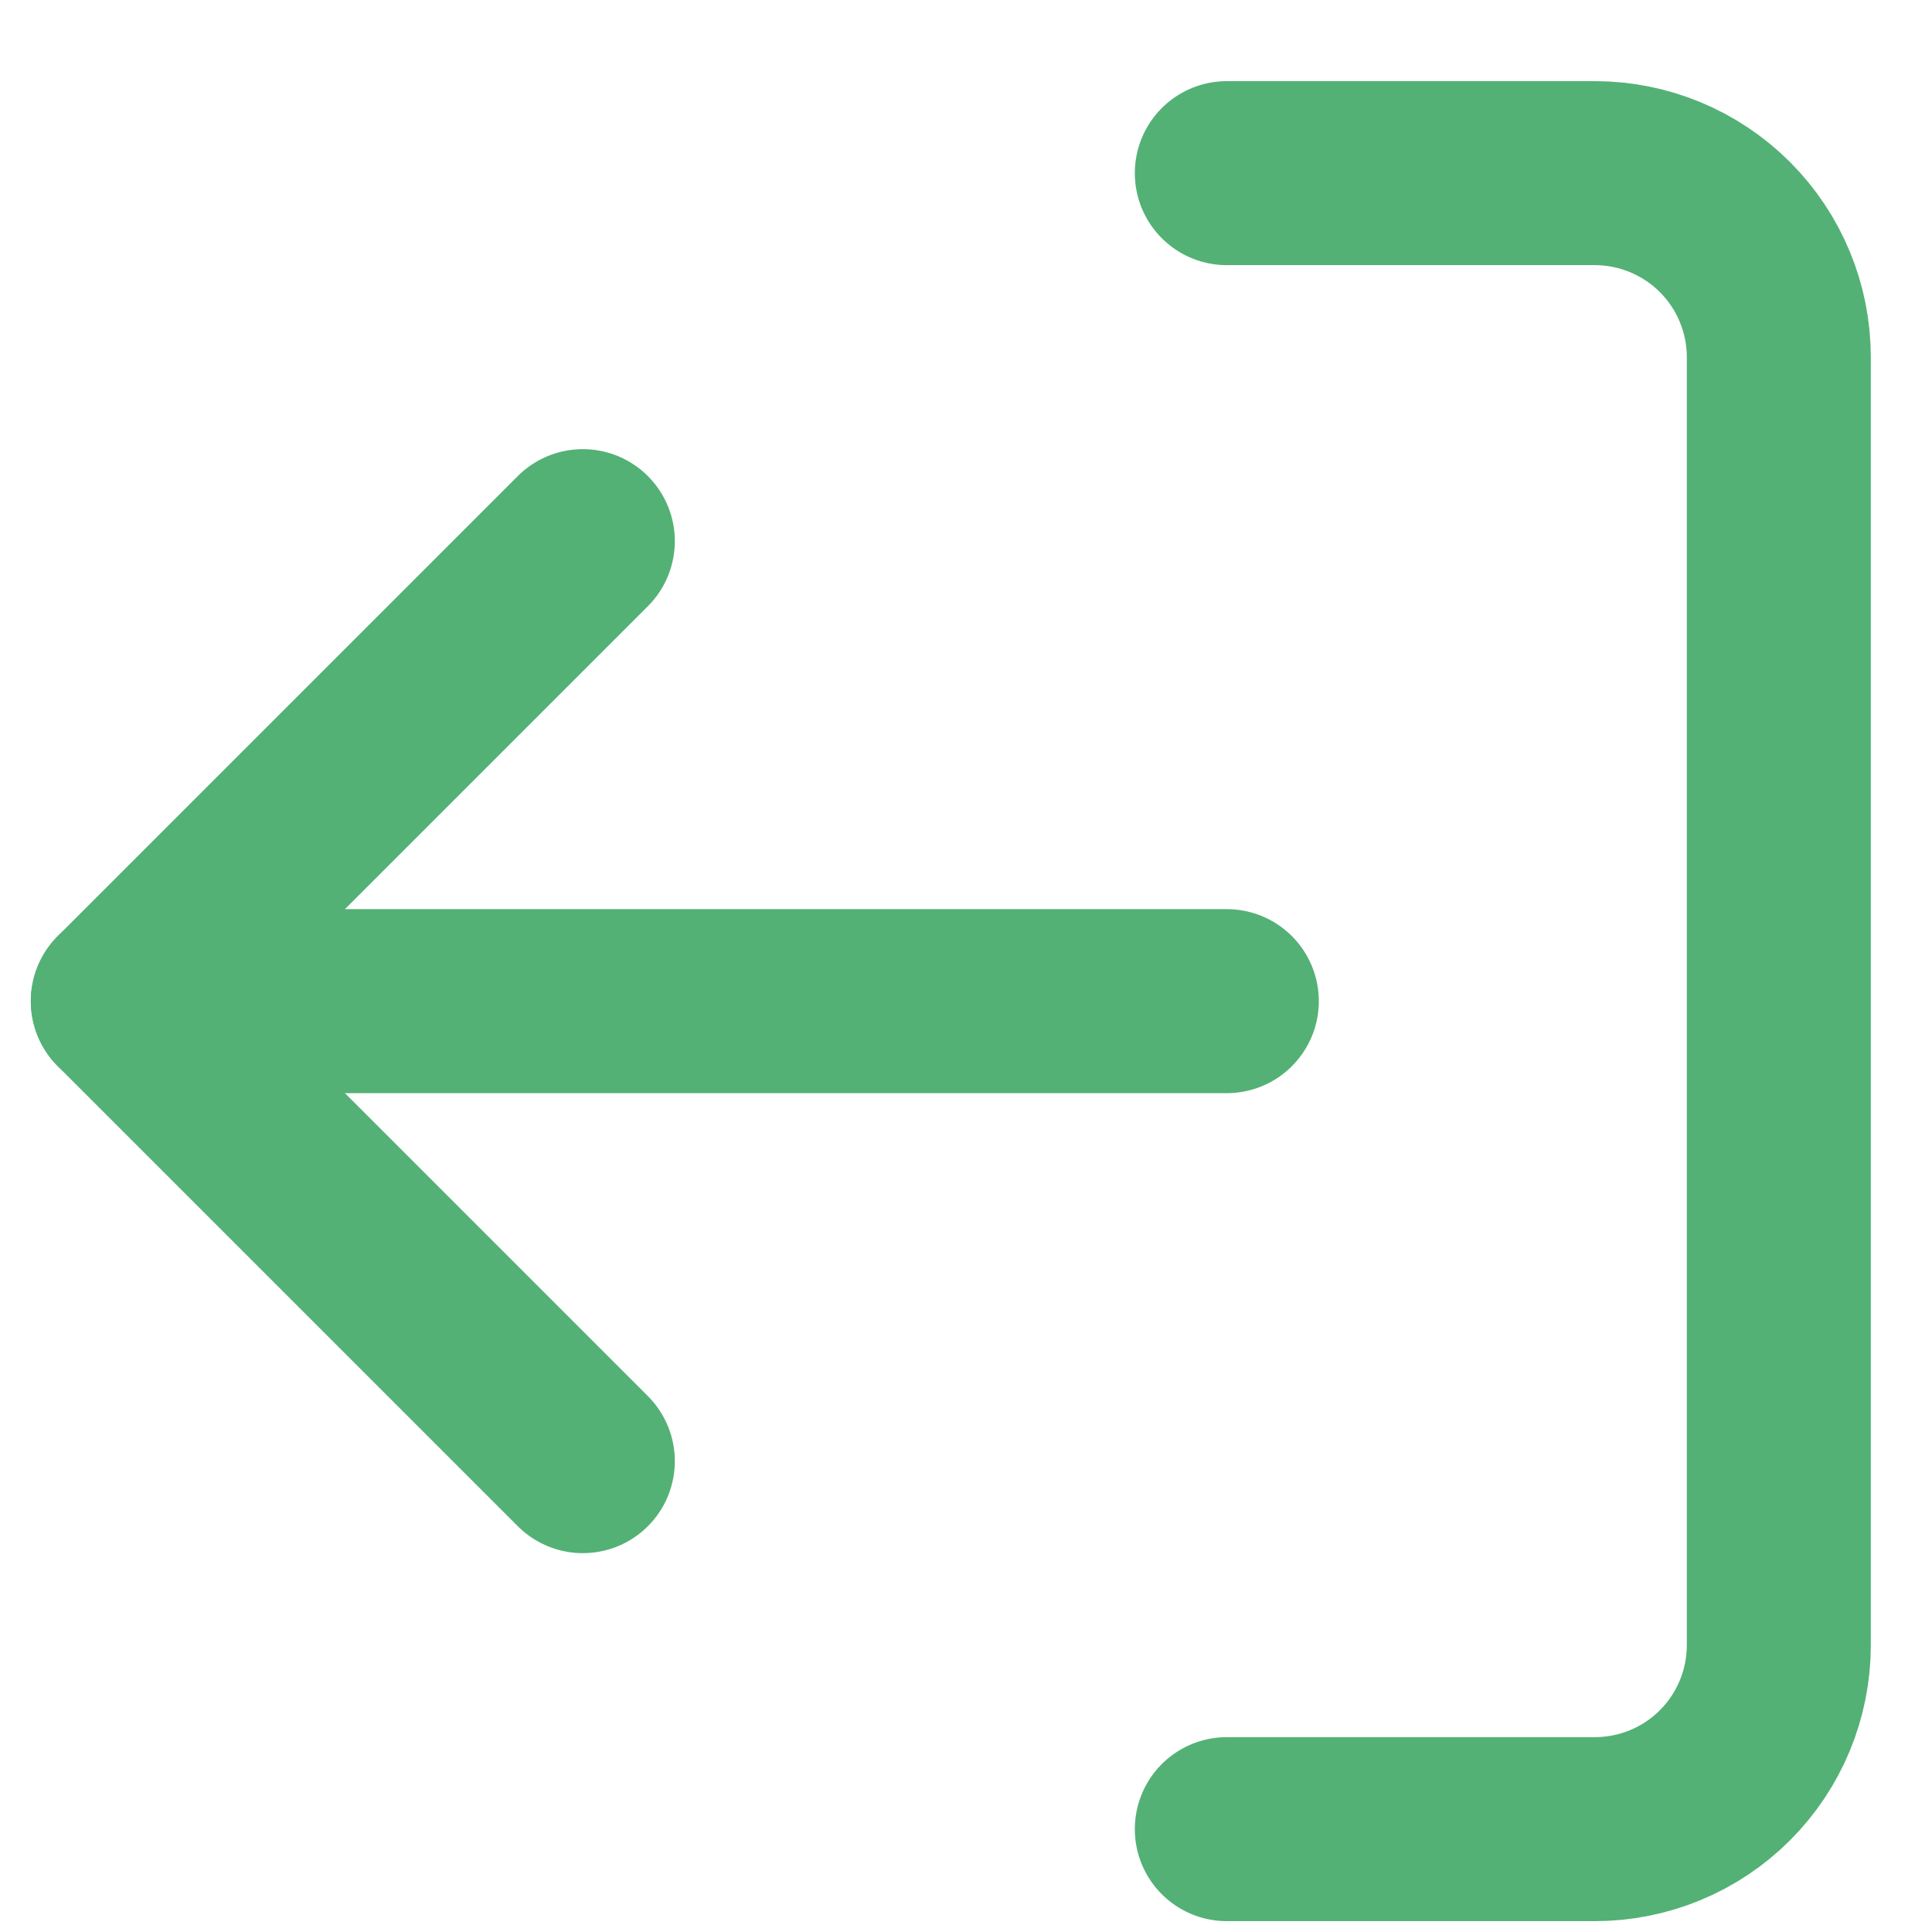 <svg width="21" height="21" viewBox="0 0 21 21" fill="none" xmlns="http://www.w3.org/2000/svg">
<path d="M13.335 1.882H17.335C17.865 1.882 18.374 2.093 18.749 2.468C19.124 2.843 19.335 3.352 19.335 3.882V17.882C19.335 18.413 19.124 18.922 18.749 19.297C18.374 19.672 17.865 19.882 17.335 19.882H13.335" stroke="#53B175" stroke-width="2" stroke-linecap="round" stroke-linejoin="round"/>
<path d="M6.335 5.882L1.335 10.882L6.335 15.882" stroke="#53B175" stroke-width="2" stroke-linecap="round" stroke-linejoin="round"/>
<path d="M1.335 10.882H13.335" stroke="#53B175" stroke-width="2" stroke-linecap="round" stroke-linejoin="round"/>
</svg>
